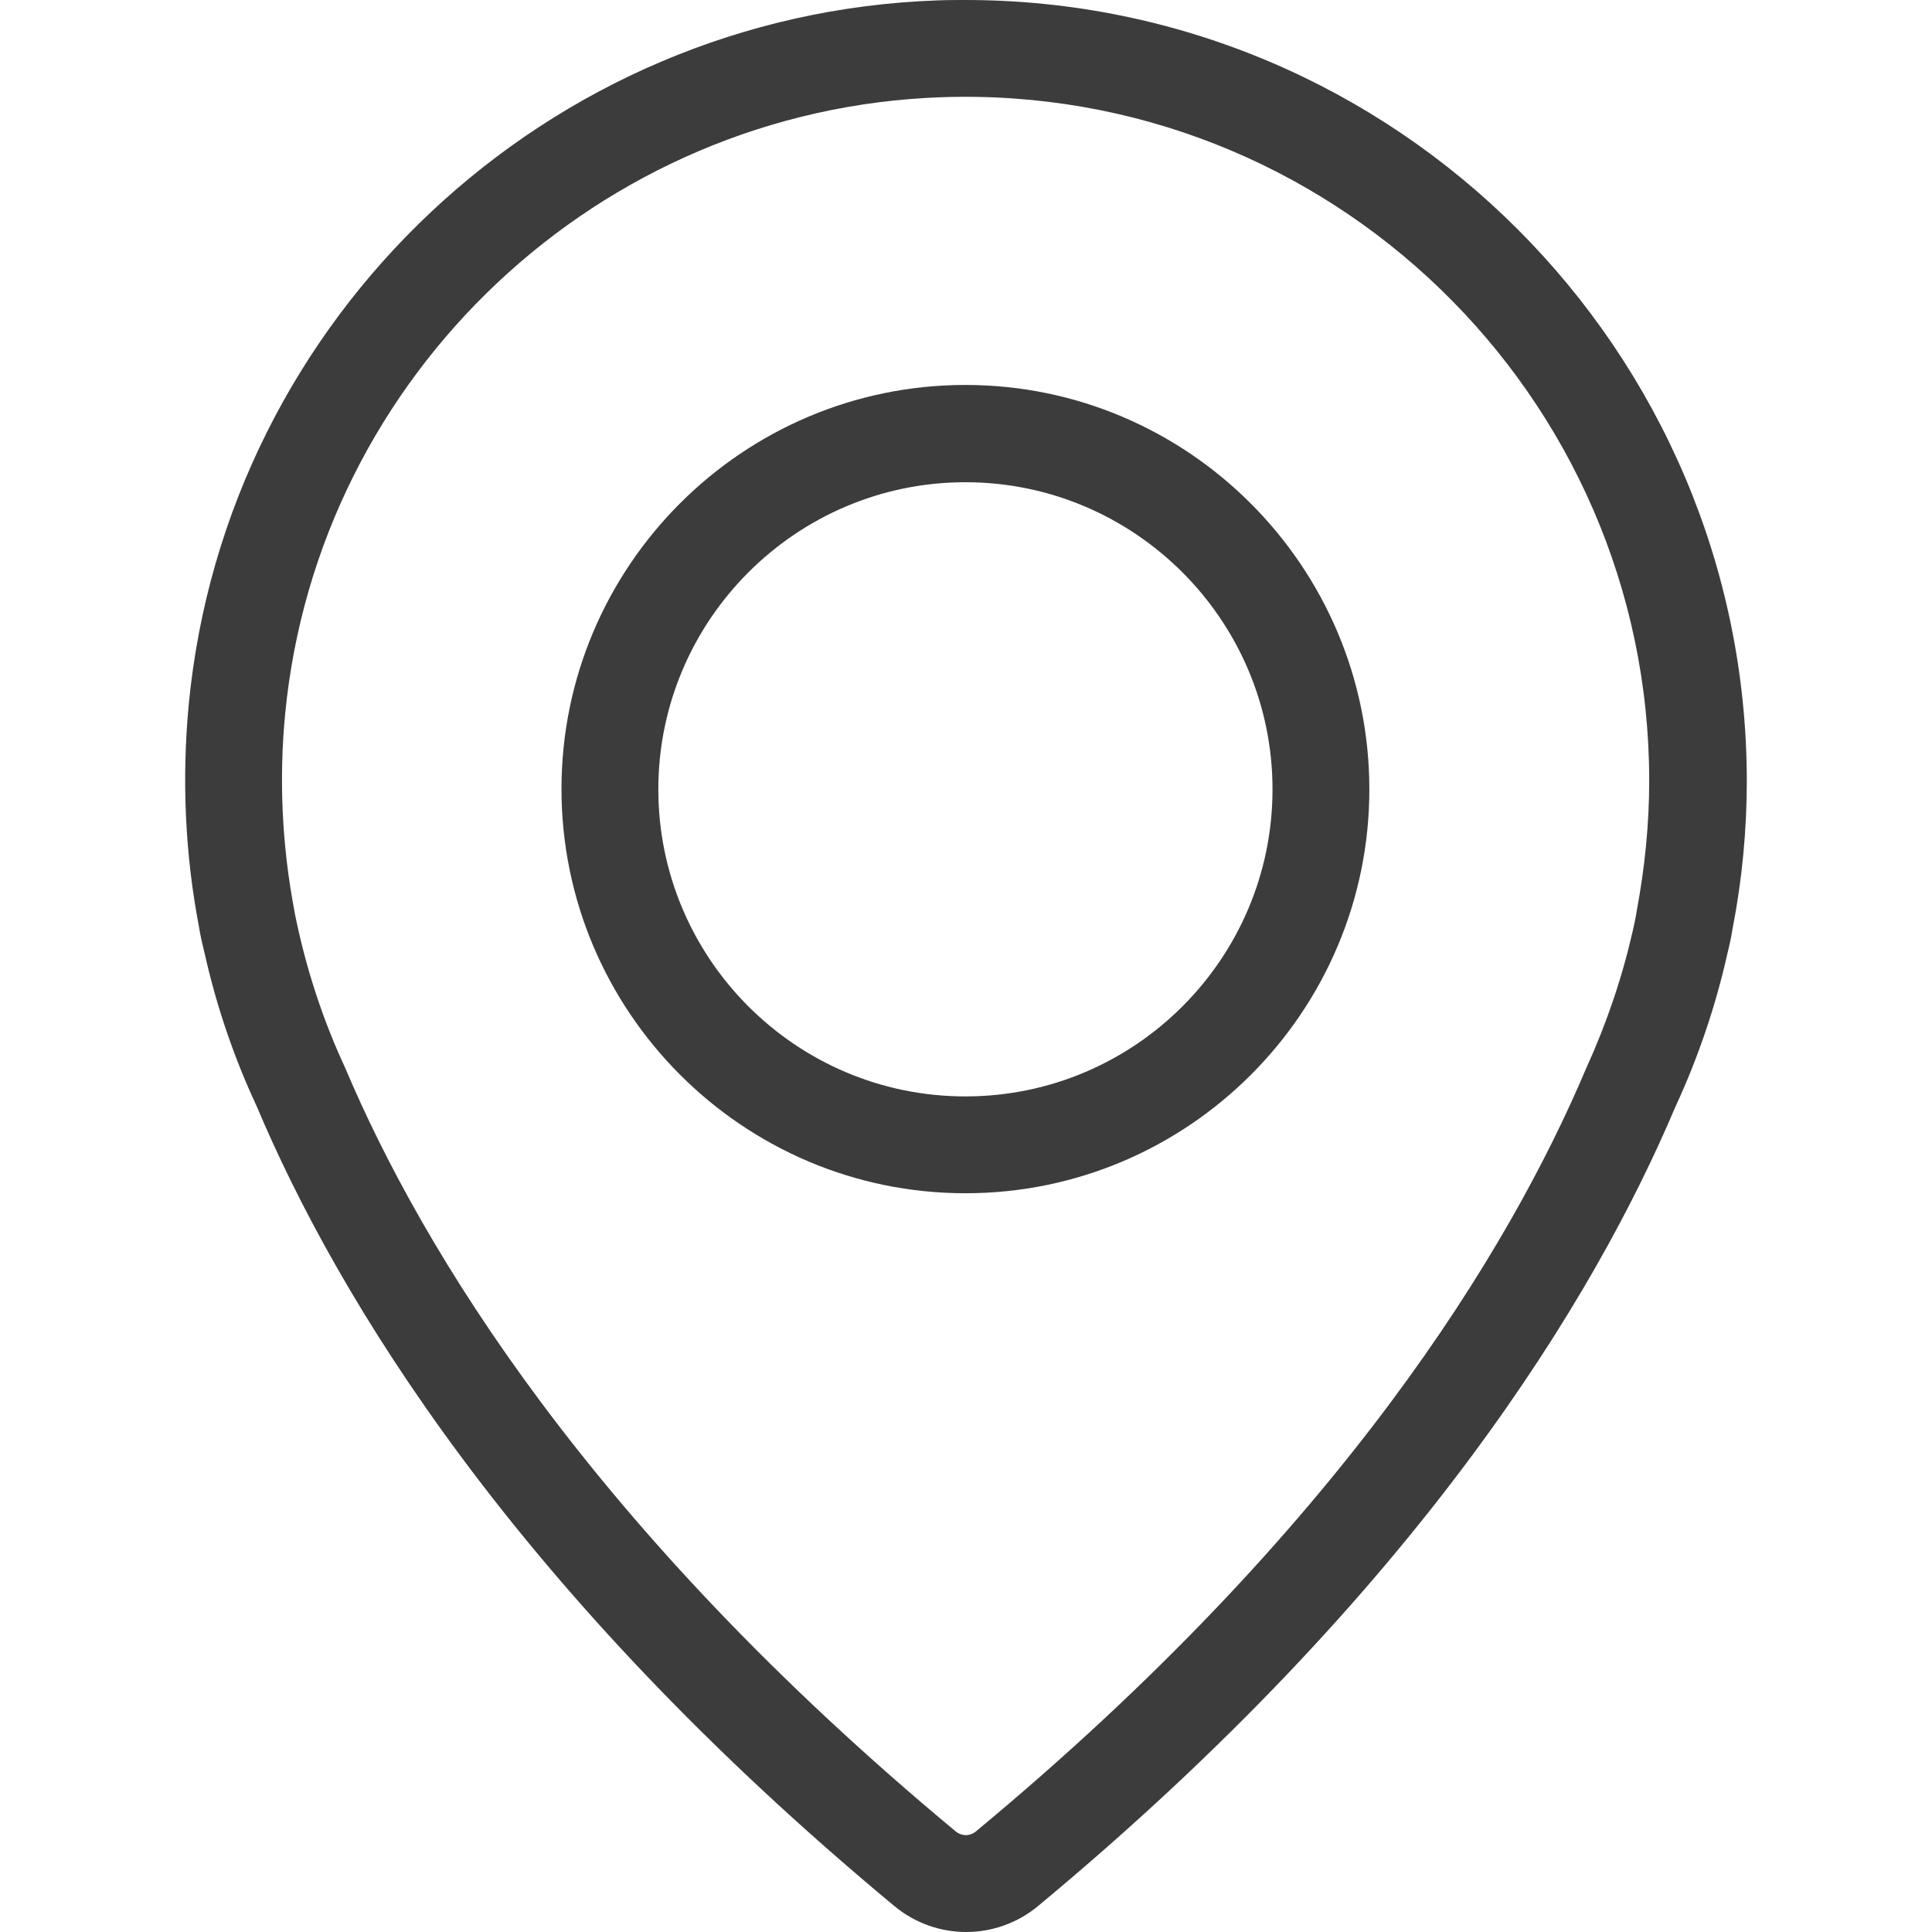 <svg width="40" height="40" viewBox="0 0 40 40" fill="none" xmlns="http://www.w3.org/2000/svg">
<g clip-path="url(#clip0_1_1448)">
<path d="M19.988 7.97C15.373 7.97 11.625 11.727 11.625 16.334C11.625 20.941 15.373 24.705 19.988 24.705C24.603 24.705 28.351 20.949 28.351 16.342C28.351 11.735 24.603 7.97 19.988 7.97ZM19.988 22.7C16.477 22.7 13.63 19.844 13.63 16.342C13.63 12.839 16.485 9.984 19.988 9.984C23.49 9.984 26.346 12.839 26.346 16.342C26.346 19.844 23.498 22.7 19.988 22.7Z" fill="#3C3C3C"/>
<path d="M19.988 0C19.8 0 19.603 0 19.415 0.008C11.346 0.286 4.677 6.555 3.908 14.583C3.76 16.137 3.834 17.701 4.12 19.19C4.12 19.19 4.145 19.378 4.235 19.73C4.481 20.835 4.849 21.907 5.315 22.905C6.976 26.841 10.618 32.905 18.523 39.468C18.94 39.812 19.464 40 20.004 40C20.544 40 21.068 39.812 21.485 39.468C29.382 32.913 33.024 26.841 34.677 22.938C35.152 21.915 35.52 20.835 35.765 19.738C35.814 19.542 35.847 19.378 35.872 19.223C36.068 18.216 36.166 17.185 36.166 16.154C36.15 7.25 28.899 0 19.988 0ZM33.883 18.879C33.883 18.895 33.859 19.034 33.801 19.288C33.58 20.254 33.261 21.195 32.836 22.128C31.256 25.859 27.787 31.628 20.201 37.921C20.127 37.979 20.053 37.995 19.996 37.995C19.947 37.995 19.865 37.979 19.791 37.921C12.206 31.62 8.728 25.851 7.14 22.095C6.723 21.195 6.404 20.254 6.183 19.28C6.134 19.067 6.109 18.936 6.101 18.895C6.101 18.879 6.093 18.863 6.093 18.846C5.839 17.512 5.773 16.137 5.904 14.779C6.584 7.75 12.418 2.259 19.489 2.013C27.517 1.735 34.145 8.183 34.145 16.162C34.145 17.062 34.055 17.962 33.883 18.879Z" fill="#3C3C3C"/>
</g>
<defs>
<clipPath id="clip0_1_1448">
<rect width="40" height="40" fill="white"/>
</clipPath>
</defs>
</svg>
